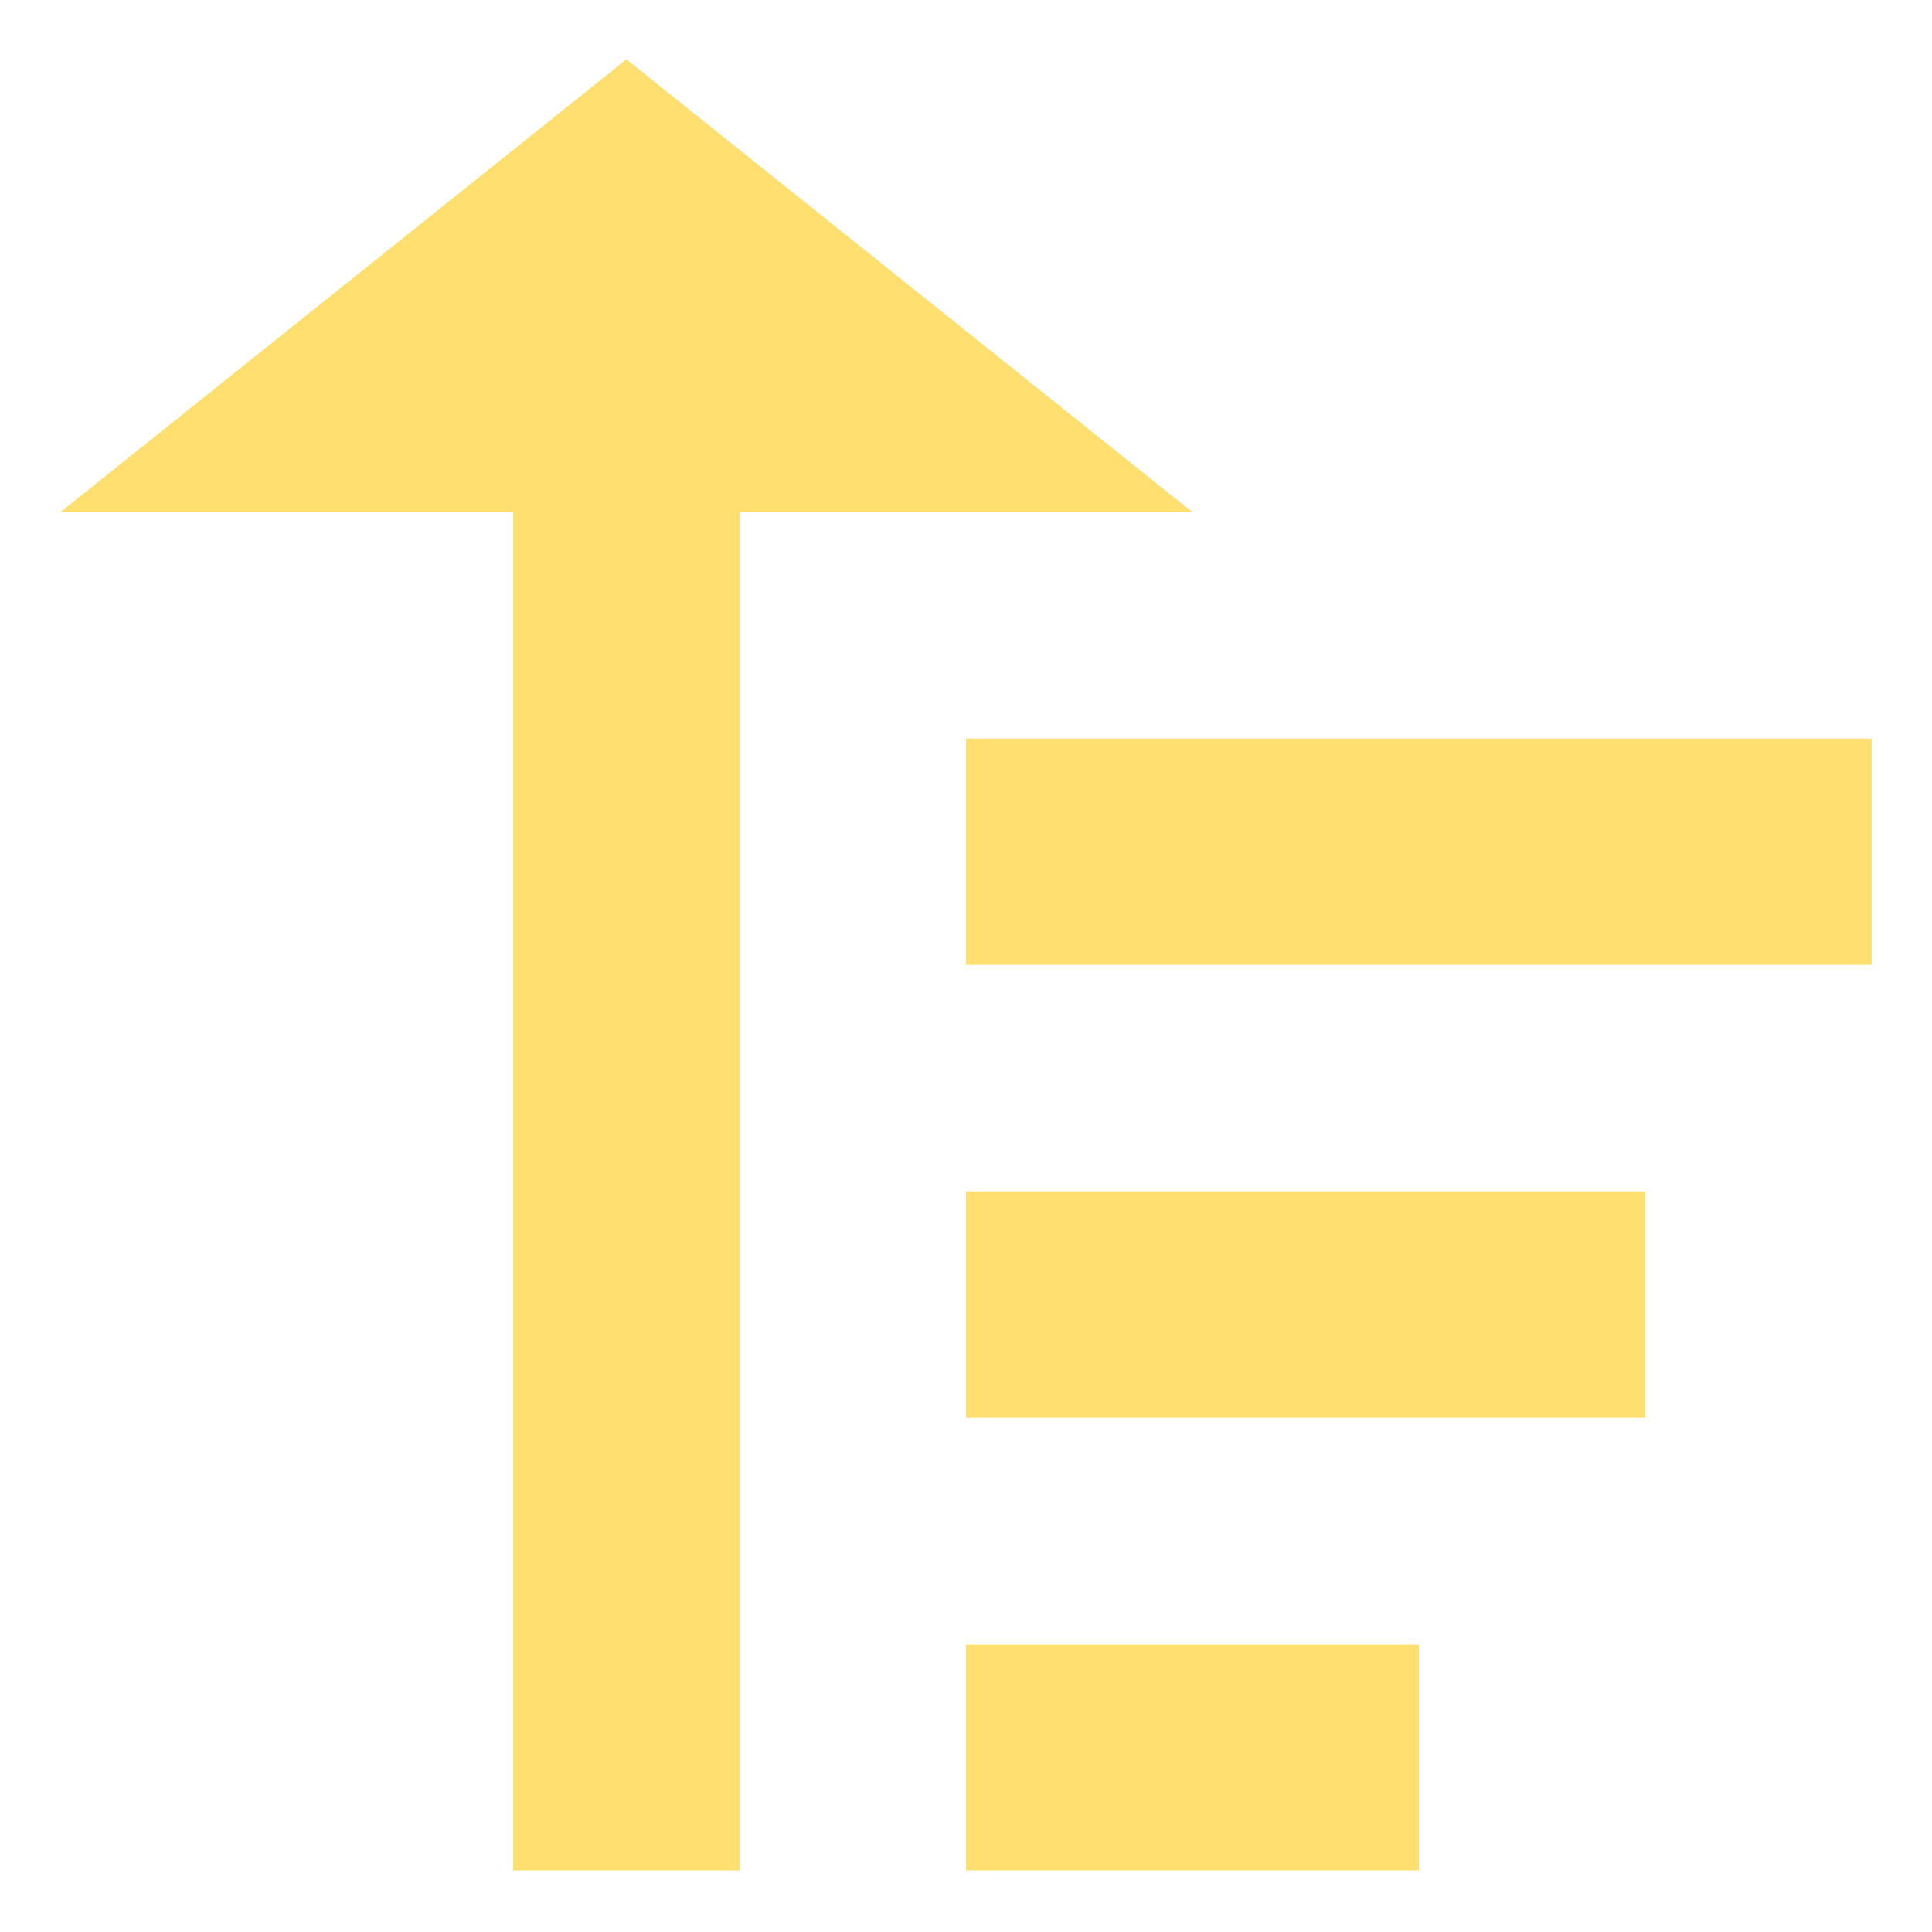 <?xml version="1.0" encoding="UTF-8" standalone="no"?>
<svg
   width="64"
   height="64"
   viewBox="0 0 64 64"
   id="svg3155"
   version="1.1"
   inkscape:version="1.4.2 (ebf0e940d0, 2025-05-08)"
   sodipodi:docname="sort-desc.svg"
   xmlns:inkscape="http://www.inkscape.org/namespaces/inkscape"
   xmlns:sodipodi="http://sodipodi.sourceforge.net/DTD/sodipodi-0.dtd"
   xmlns="http://www.w3.org/2000/svg"
   xmlns:svg="http://www.w3.org/2000/svg"
   xmlns:rdf="http://www.w3.org/1999/02/22-rdf-syntax-ns#"
   xmlns:cc="http://creativecommons.org/ns#"
   xmlns:dc="http://purl.org/dc/elements/1.1/">
  <defs
     id="defs3161" />
  <sodipodi:namedview
     pagecolor="#ffffff"
     bordercolor="#666666"
     borderopacity="1"
     objecttolerance="10"
     gridtolerance="10"
     guidetolerance="10"
     inkscape:pageopacity="0"
     inkscape:pageshadow="2"
     inkscape:window-width="1920"
     inkscape:window-height="998"
     id="namedview3159"
     showgrid="false"
     inkscape:zoom="7.375"
     inkscape:cx="24.677966"
     inkscape:cy="28.881356"
     inkscape:window-x="0"
     inkscape:window-y="0"
     inkscape:window-maximized="1"
     inkscape:current-layer="svg3155"
     inkscape:showpageshadow="2"
     inkscape:pagecheckerboard="0"
     inkscape:deskcolor="#d1d1d1" />
  <path
     d="M 17,61.966 V 16.966 H 2 l 18.75,-15 18.75,15 h -15 V 61.966 H 17 z m 15,0 V 54.466 H 47 V 61.966 H 32 z m 0,-15 v -7.5 h 22.5 v 7.5 H 32 z m 0,-15 v -7.5 h 30 v 7.5 H 32 z"
     id="path3157"
     inkscape:connector-curvature="0"
     style="fill:#ffdf6f;fill-opacity:1;stroke:none" />
</svg>
